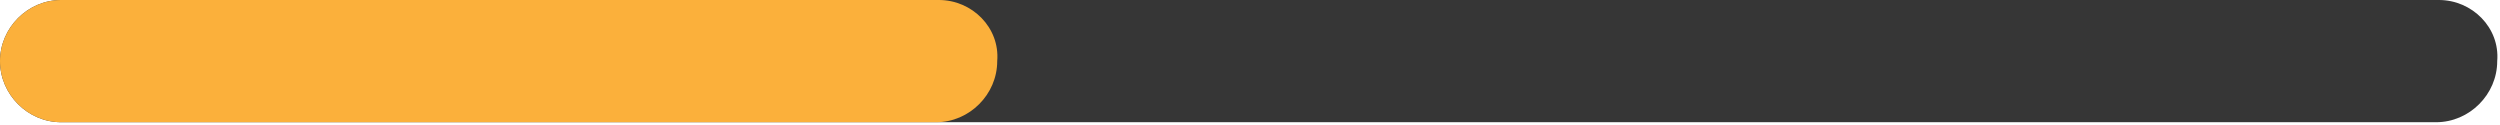 <?xml version="1.0" encoding="utf-8"?>
<svg style="enable-background:new 0 0 90 4.5;" id="Layer_1" version="1.1" viewBox="0 0 90 4.5"
    x="0px" xmlns="http://www.w3.org/2000/svg" y="0px" xml:space="preserve">
<path style="fill:#363636;"
    d="M87.8,0L2.2,0C1,0,0,1,0,2.2v0c0,1.2,1,2.2,2.2,2.2h85.5c1.2,0,2.2-1,2.2-2.2v0C90,1,89,0,87.8,0z" />
    <path style="fill:#FBB03B;"
        d="M33.8,0L2.2,0C1,0,0,1,0,2.2v0c0,1.2,1,2.2,2.2,2.2h31.5c1.2,0,2.2-1,2.2-2.2v0C36,1,35,0,33.8,0z" />
</svg>
